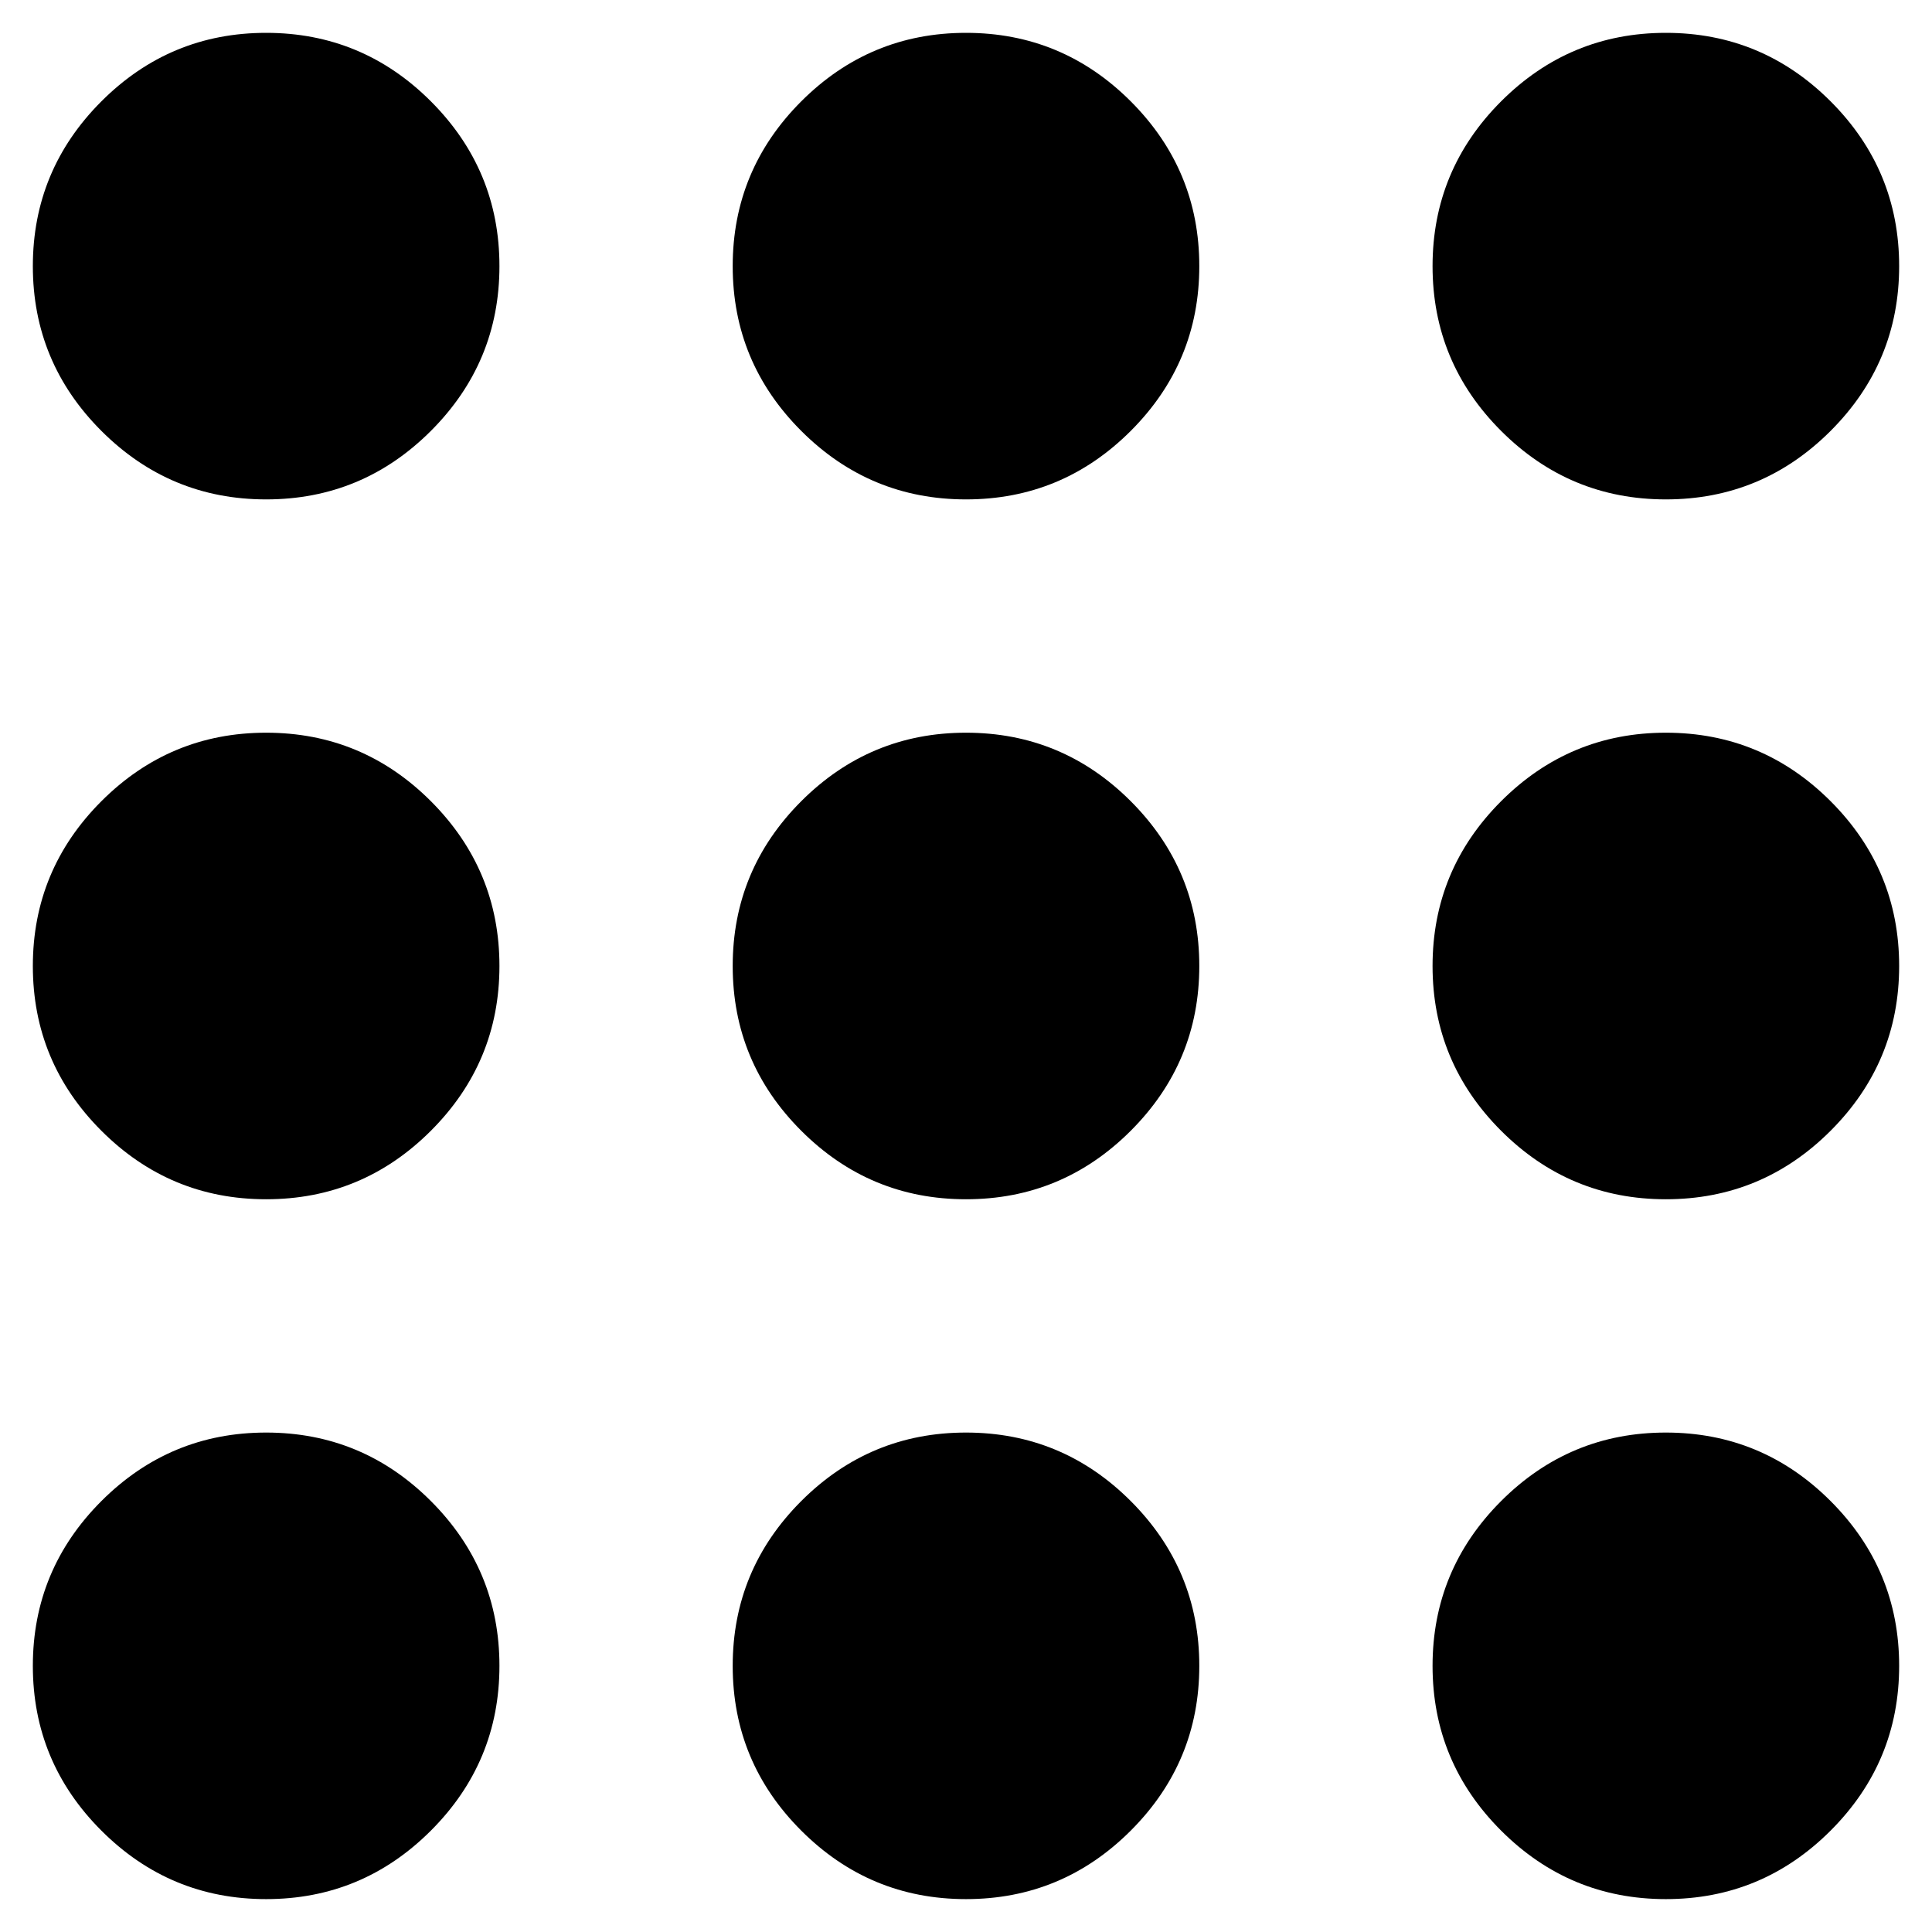 <svg width="49" height="49" viewBox="0 0 49 49" fill="none" xmlns="http://www.w3.org/2000/svg">
<path d="M6.75 48.166C5.123 48.166 3.73 47.587 2.571 46.428C1.413 45.27 0.833 43.877 0.833 42.25C0.833 40.623 1.413 39.23 2.571 38.071C3.73 36.912 5.123 36.333 6.75 36.333C8.377 36.333 9.77 36.912 10.929 38.071C12.087 39.23 12.667 40.623 12.667 42.25C12.667 43.877 12.087 45.27 10.929 46.428C9.77 47.587 8.377 48.166 6.75 48.166ZM24.5 48.166C22.873 48.166 21.48 47.587 20.321 46.428C19.163 45.27 18.583 43.877 18.583 42.25C18.583 40.623 19.163 39.23 20.321 38.071C21.48 36.912 22.873 36.333 24.5 36.333C26.127 36.333 27.52 36.912 28.679 38.071C29.837 39.23 30.417 40.623 30.417 42.25C30.417 43.877 29.837 45.27 28.679 46.428C27.52 47.587 26.127 48.166 24.5 48.166ZM42.25 48.166C40.623 48.166 39.23 47.587 38.071 46.428C36.913 45.27 36.333 43.877 36.333 42.25C36.333 40.623 36.913 39.23 38.071 38.071C39.23 36.912 40.623 36.333 42.25 36.333C43.877 36.333 45.27 36.912 46.429 38.071C47.587 39.23 48.167 40.623 48.167 42.25C48.167 43.877 47.587 45.27 46.429 46.428C45.27 47.587 43.877 48.166 42.25 48.166ZM6.75 30.416C5.123 30.416 3.73 29.837 2.571 28.678C1.413 27.52 0.833 26.127 0.833 24.5C0.833 22.873 1.413 21.48 2.571 20.321C3.73 19.162 5.123 18.583 6.75 18.583C8.377 18.583 9.77 19.162 10.929 20.321C12.087 21.48 12.667 22.873 12.667 24.5C12.667 26.127 12.087 27.52 10.929 28.678C9.77 29.837 8.377 30.416 6.75 30.416ZM24.5 30.416C22.873 30.416 21.48 29.837 20.321 28.678C19.163 27.52 18.583 26.127 18.583 24.5C18.583 22.873 19.163 21.48 20.321 20.321C21.48 19.162 22.873 18.583 24.5 18.583C26.127 18.583 27.52 19.162 28.679 20.321C29.837 21.48 30.417 22.873 30.417 24.5C30.417 26.127 29.837 27.52 28.679 28.678C27.52 29.837 26.127 30.416 24.5 30.416ZM42.25 30.416C40.623 30.416 39.23 29.837 38.071 28.678C36.913 27.52 36.333 26.127 36.333 24.5C36.333 22.873 36.913 21.48 38.071 20.321C39.23 19.162 40.623 18.583 42.25 18.583C43.877 18.583 45.27 19.162 46.429 20.321C47.587 21.48 48.167 22.873 48.167 24.5C48.167 26.127 47.587 27.52 46.429 28.678C45.27 29.837 43.877 30.416 42.25 30.416ZM6.75 12.666C5.123 12.666 3.73 12.087 2.571 10.928C1.413 9.77 0.833 8.377 0.833 6.75C0.833 5.123 1.413 3.73 2.571 2.571C3.73 1.412 5.123 0.833 6.75 0.833C8.377 0.833 9.77 1.412 10.929 2.571C12.087 3.73 12.667 5.123 12.667 6.75C12.667 8.377 12.087 9.77 10.929 10.928C9.77 12.087 8.377 12.666 6.75 12.666ZM24.5 12.666C22.873 12.666 21.48 12.087 20.321 10.928C19.163 9.77 18.583 8.377 18.583 6.75C18.583 5.123 19.163 3.73 20.321 2.571C21.48 1.412 22.873 0.833 24.5 0.833C26.127 0.833 27.52 1.412 28.679 2.571C29.837 3.73 30.417 5.123 30.417 6.75C30.417 8.377 29.837 9.77 28.679 10.928C27.52 12.087 26.127 12.666 24.5 12.666ZM42.25 12.666C40.623 12.666 39.23 12.087 38.071 10.928C36.913 9.77 36.333 8.377 36.333 6.75C36.333 5.123 36.913 3.73 38.071 2.571C39.23 1.412 40.623 0.833 42.25 0.833C43.877 0.833 45.27 1.412 46.429 2.571C47.587 3.73 48.167 5.123 48.167 6.75C48.167 8.377 47.587 9.77 46.429 10.928C45.27 12.087 43.877 12.666 42.25 12.666Z" fill="black"/>
</svg>
